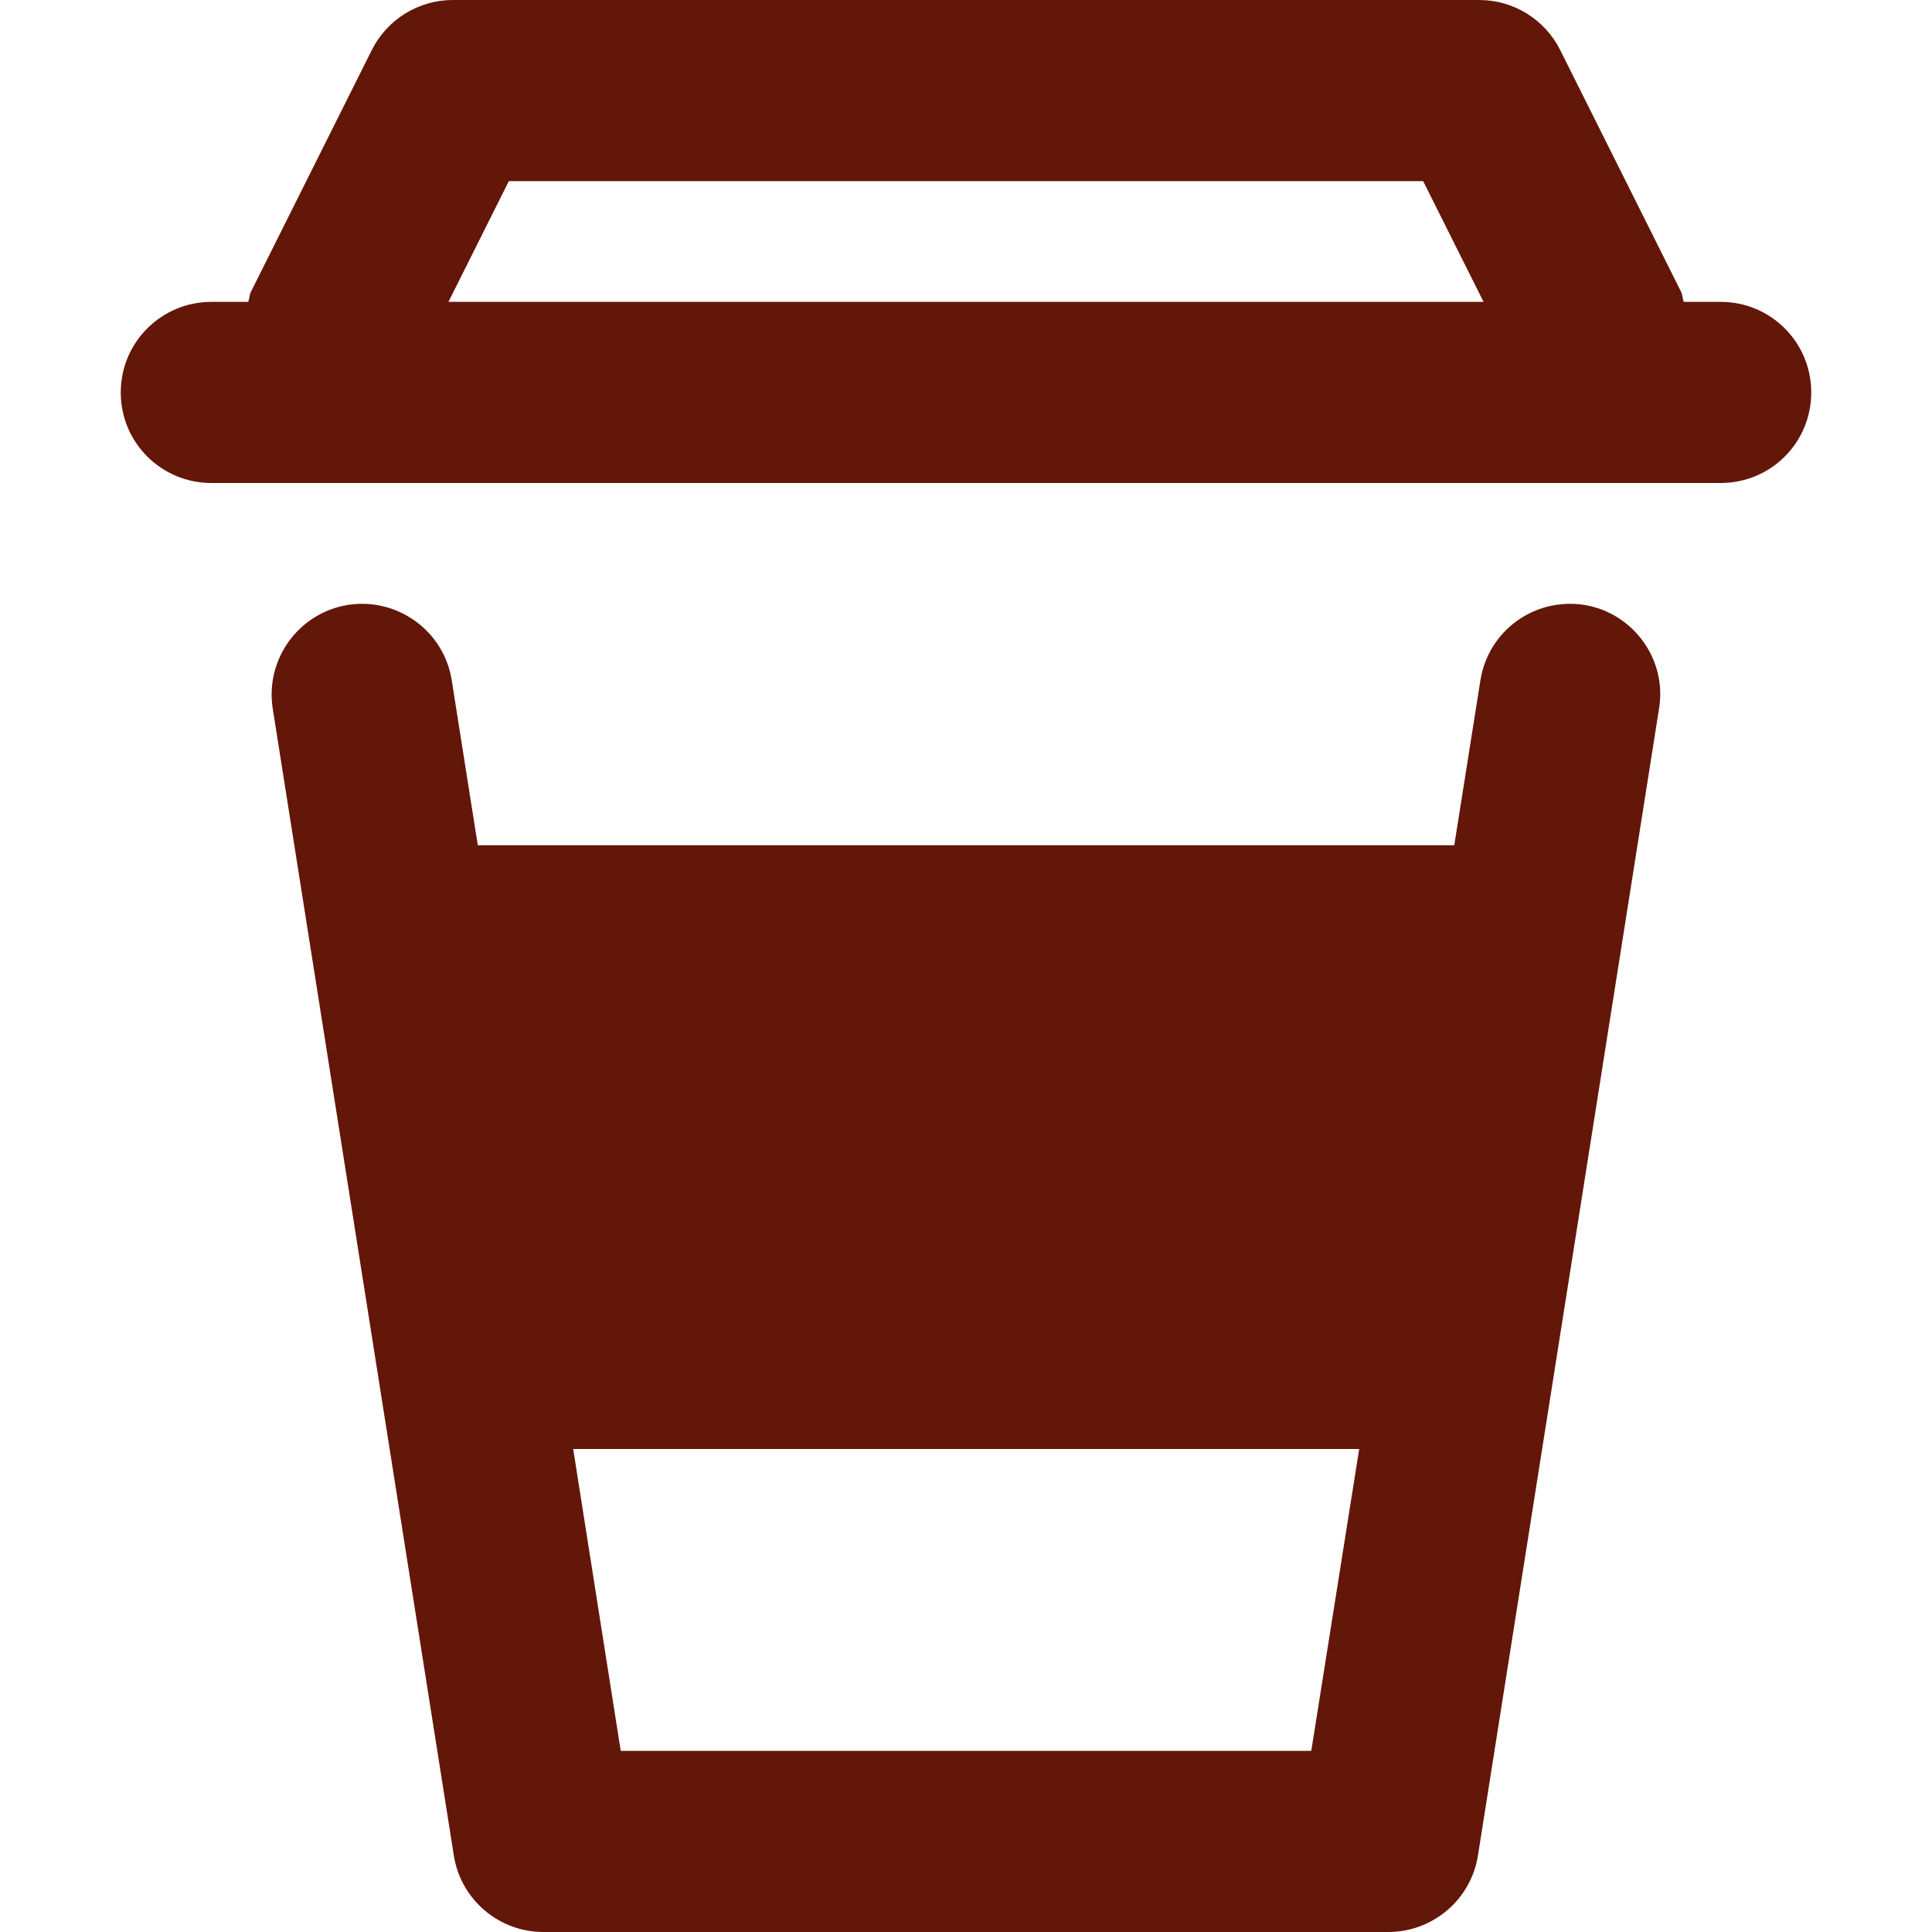 <svg xmlns="http://www.w3.org/2000/svg" height="20" width="20" viewBox="0 0 448 512"><!--! Font Awesome Pro 6.2.1 by @fontawesome - https://fontawesome.com License - https://fontawesome.com/license (Commercial License) Copyright 2022 Fonticons, Inc. --><style>.coffee-icon{fill:rgb(98, 23, 8)}</style><path class="coffee-icon" d="M424 80h-9.789c-.324-.904-.301-1.854-.742-2.734l-32-64C377.4 5.141 369.1 0 360 0h-272C78.91 0 70.59 5.141 66.53 13.27l-32 64C34.09 78.15 34.11 79.1 33.79 80H24C10.75 80 0 90.74 0 104C0 117.3 10.75 128 24 128h400C437.3 128 448 117.3 448 104C448 90.74 437.3 80 424 80zM86.84 80l16.01-32h242.3l16.01 32H86.84zM387.8 160.3c-13.19-2-25.38 6.859-27.47 19.95L353.4 224H94.62L87.72 180.3C85.66 167.2 73.34 158.3 60.25 160.3C47.16 162.4 38.22 174.7 40.28 187.8l48 304C90.13 503.4 100.2 512 112 512h223.9c11.81 0 21.92-8.594 23.77-20.25l48-304C409.8 174.7 400.8 162.4 387.8 160.3zM315.5 464h-183L119.9 384h208.3L315.5 464z"/></svg>
